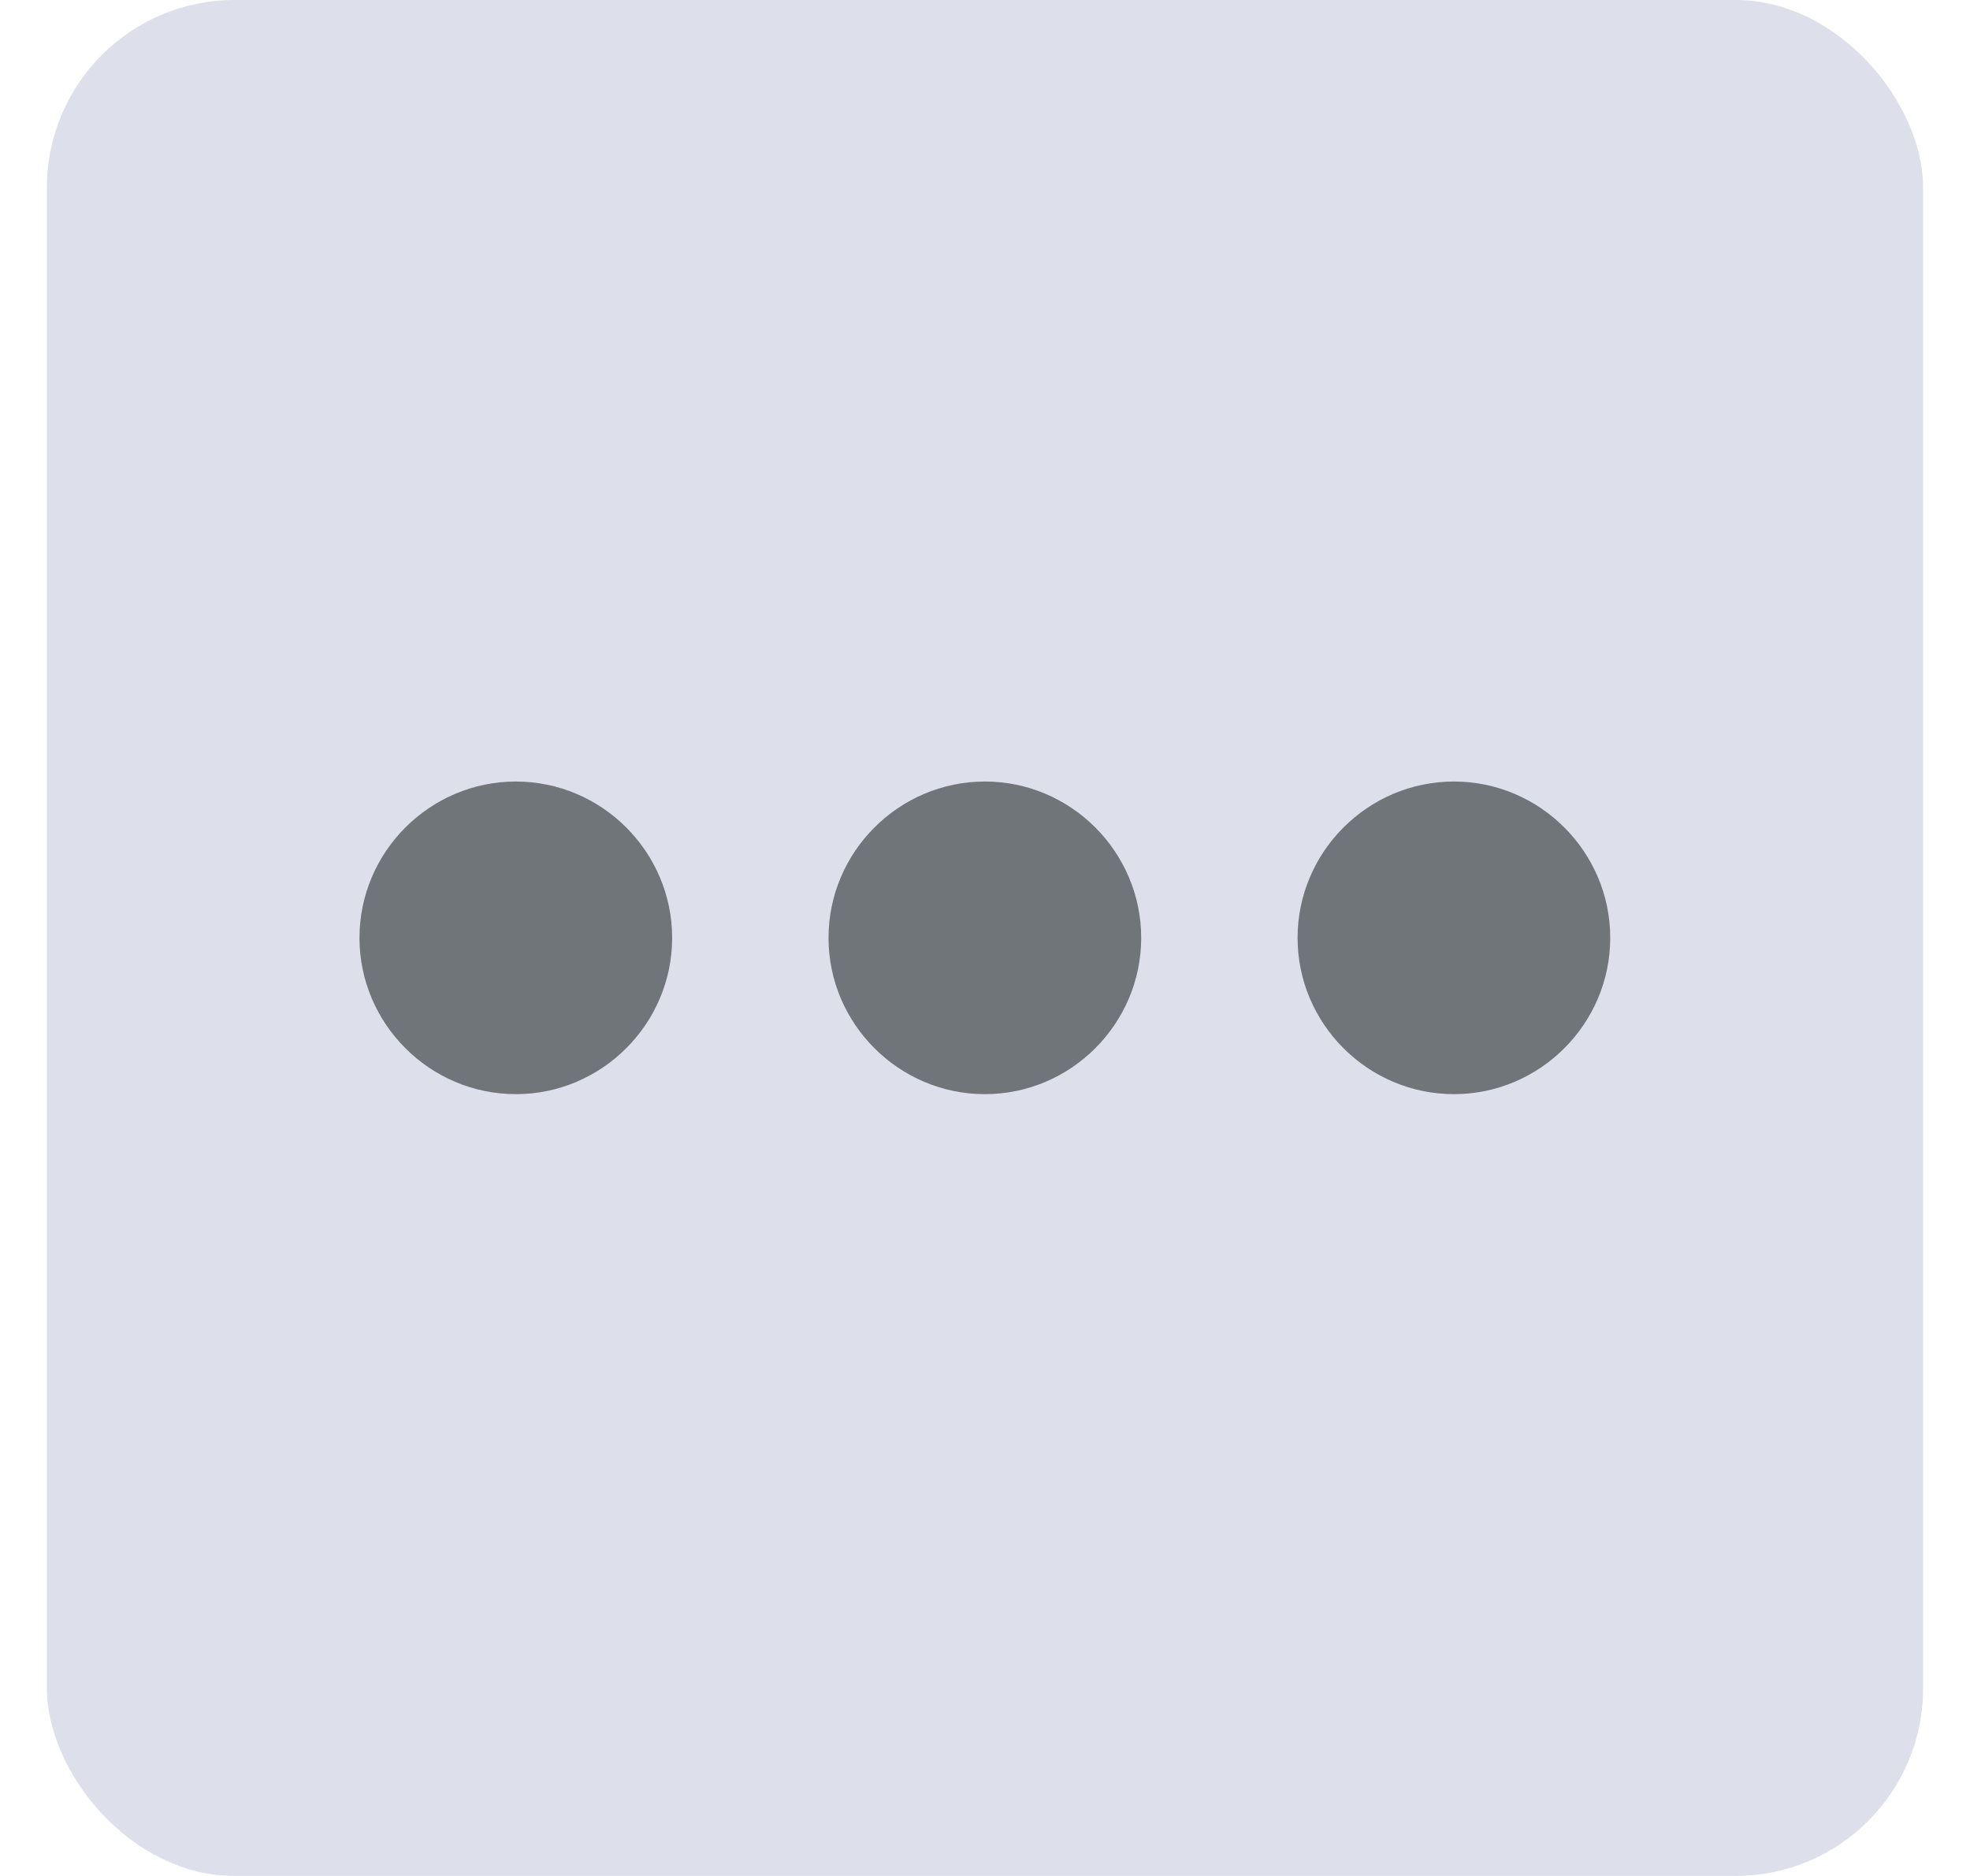 <svg width="21" height="20" viewBox="0 0 21 20" fill="none" xmlns="http://www.w3.org/2000/svg">
<g clip-path="url(#clip0_8040_8716)">
<rect x="0.5" width="20" height="20" rx="2" fill="#DDDFEB"/>
<path d="M5.499 8.332C4.582 8.332 3.832 9.082 3.832 9.999C3.832 10.915 4.582 11.665 5.499 11.665C6.415 11.665 7.165 10.915 7.165 9.999C7.165 9.082 6.415 8.332 5.499 8.332ZM15.499 8.332C14.582 8.332 13.832 9.082 13.832 9.999C13.832 10.915 14.582 11.665 15.499 11.665C16.415 11.665 17.165 10.915 17.165 9.999C17.165 9.082 16.415 8.332 15.499 8.332ZM10.499 8.332C9.582 8.332 8.832 9.082 8.832 9.999C8.832 10.915 9.582 11.665 10.499 11.665C11.415 11.665 12.165 10.915 12.165 9.999C12.165 9.082 11.415 8.332 10.499 8.332Z" fill="#70757A"/>
</g>
<defs>
<clipPath id="clip0_8040_8716">
<rect x="0.5" width="20" height="20" rx="2" fill="white"/>
</clipPath>
</defs>
</svg>
